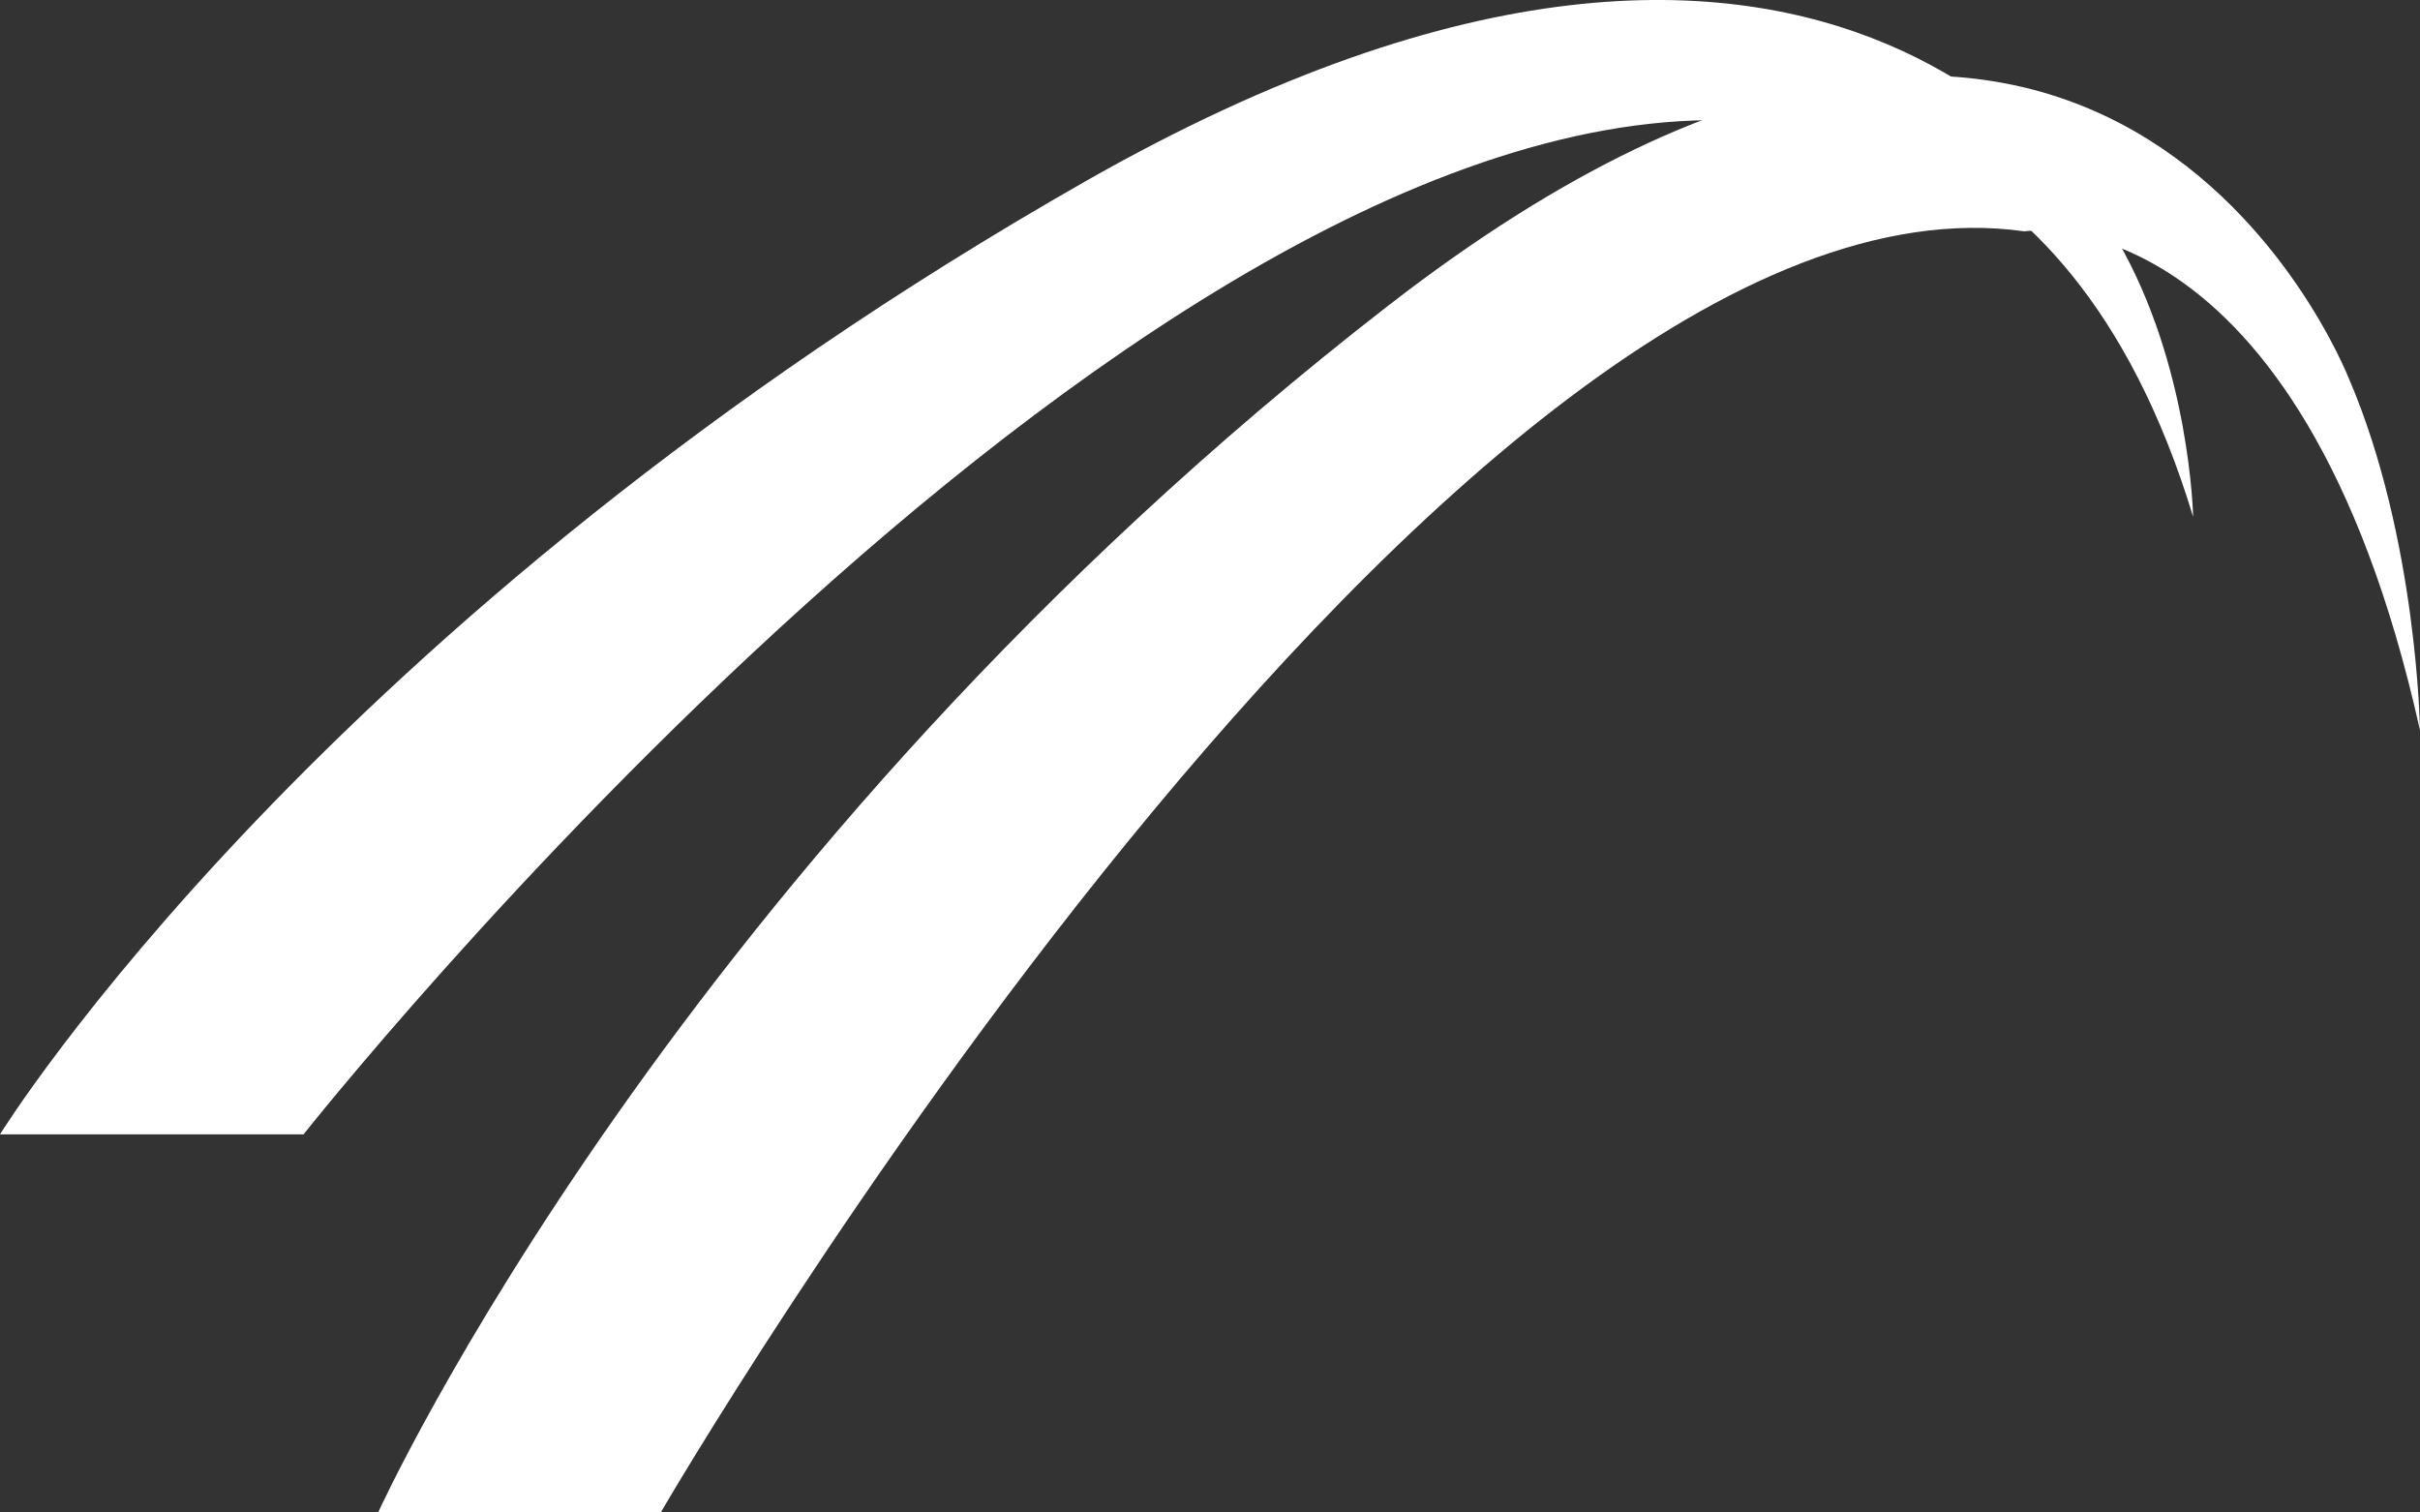 <?xml version="1.0" encoding="UTF-8"?>
<svg width="32px" height="20px" viewBox="0 0 32 20" version="1.1" xmlns="http://www.w3.org/2000/svg" xmlns:xlink="http://www.w3.org/1999/xlink">
    <rect x="0" y="0" width="32" height="20" fill="#333333" stroke="none"/>
    <!-- Generator: Sketch 50.2 (55047) - http://www.bohemiancoding.com/sketch -->
    <title>GROUP</title>
    <desc>Created with Sketch.</desc>
    <defs></defs>
    <g id="EFRH" stroke="none" stroke-width="1" fill="none" fill-rule="evenodd">
        <g id="HOME-EFRH-2" transform="translate(-1222, -106)" fill="#FFFFFF">
            <g id="GROUP" transform="translate(1211, 89)">
                <path d="M16,37 L19.737,37 C19.737,37 30.201,18.988 37.768,20.059 C37.768,20.059 41.412,19.523 43,26.657 C43,26.657 42.965,24.126 42.066,22.02 C42.01,21.89 38.796,13.727 29.36,21.039 C19.924,28.351 16,37 16,37" id="Fill-1"></path>
                <path d="M11,32 L15.014,32 C15.014,32 26.252,17.78 34.38,18.625 C34.38,18.625 38.294,18.203 40,23.834 C40,23.834 39.962,21.837 38.996,20.174 C38.936,20.07 35.485,13.627 25.35,19.399 C15.214,25.172 11,32 11,32" id="Fill-3"></path>
            </g>
        </g>
    </g>
</svg>